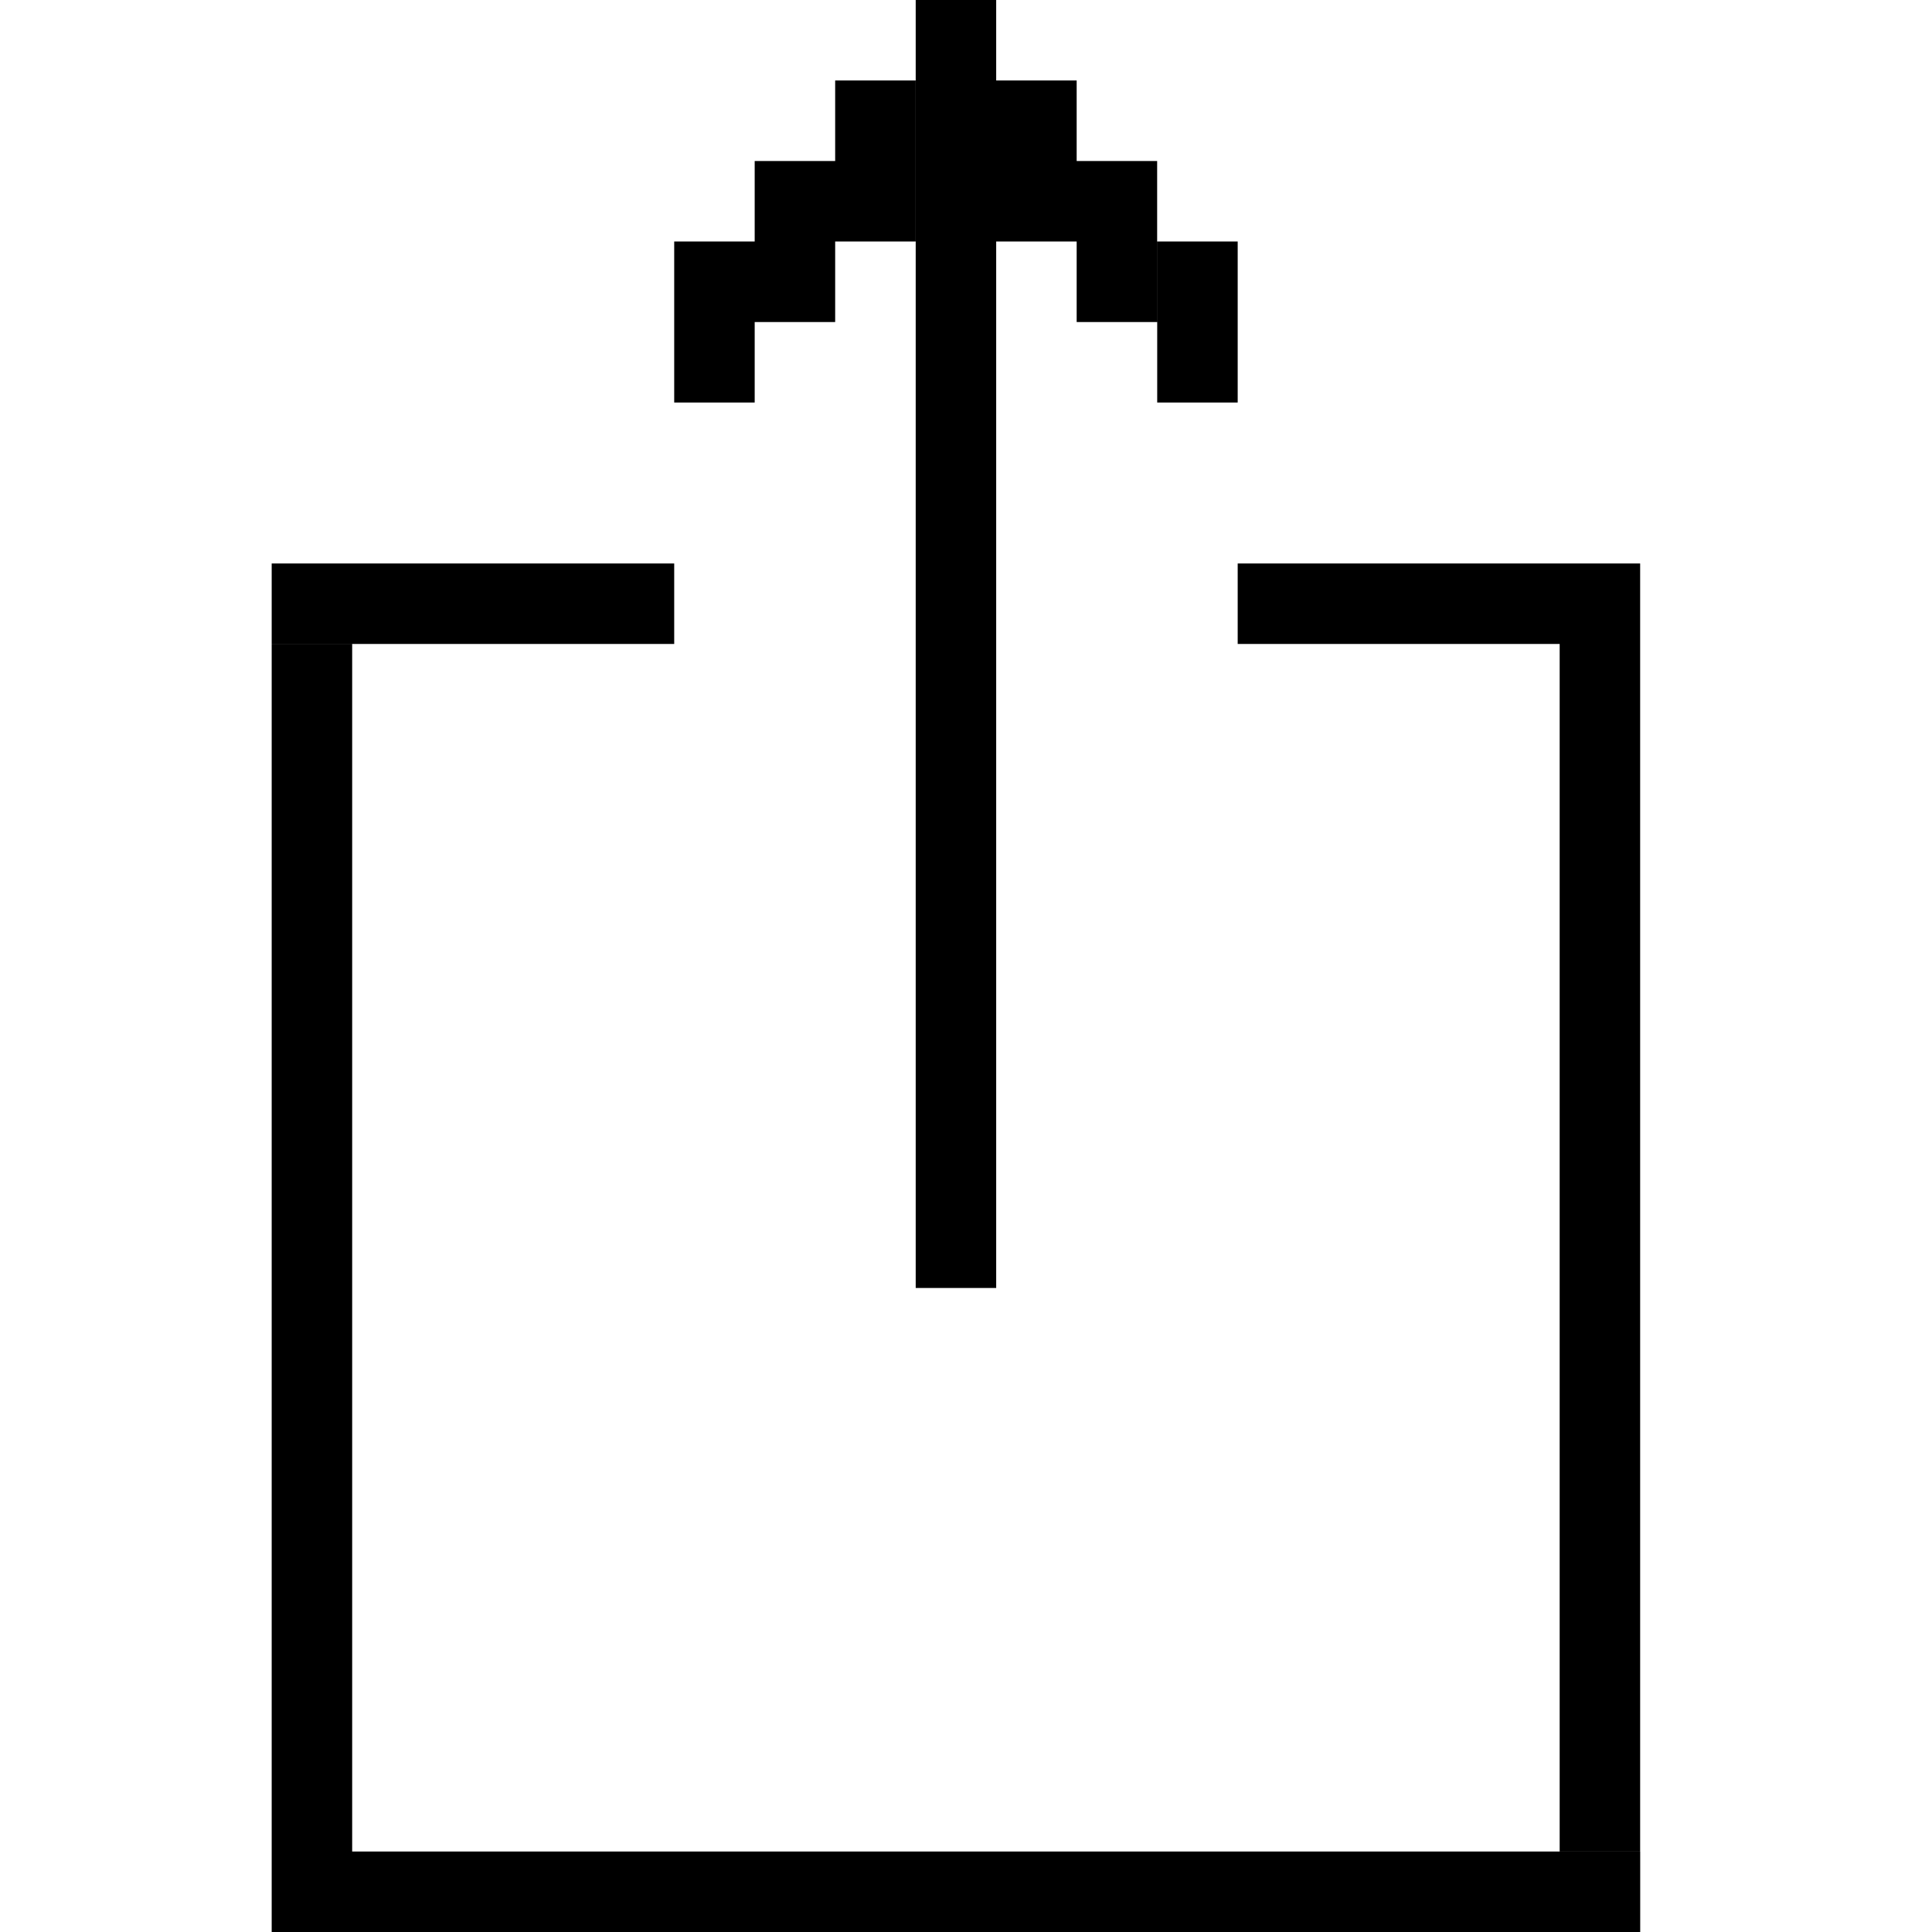 <svg
  style="width:15px;height:15px"
  version="1.1"
  xmlns="http://www.w3.org/2000/svg"
  width="23"
  height="32"
  viewBox="0 0 23 32"
  id="ExportIcon"
>
  <title>export</title>
  <path d="M0 9.333h6.667v1.333h-6.667v-1.333zM0 10.667h1.333v20h-1.333v-20zM0 30.667h22.667v1.333h-22.667v-1.333zM21.333 9.333h1.333v21.333h-1.333v-21.333zM16 9.333h5.333v1.333h-5.333v-1.333zM10.667 0h1.333v21.333h-1.333v-21.333zM9.333 1.333h1.333v2.667h-1.333v-2.667zM8 2.667h1.333v2.667h-1.333v-2.667zM6.667 4h1.333v2.667h-1.333v-2.667zM12 1.333h1.333v2.667h-1.333v-2.667zM13.333 2.667h1.333v2.667h-1.333v-2.667zM14.667 4h1.333v2.667h-1.333v-2.667z"/>
</svg>

